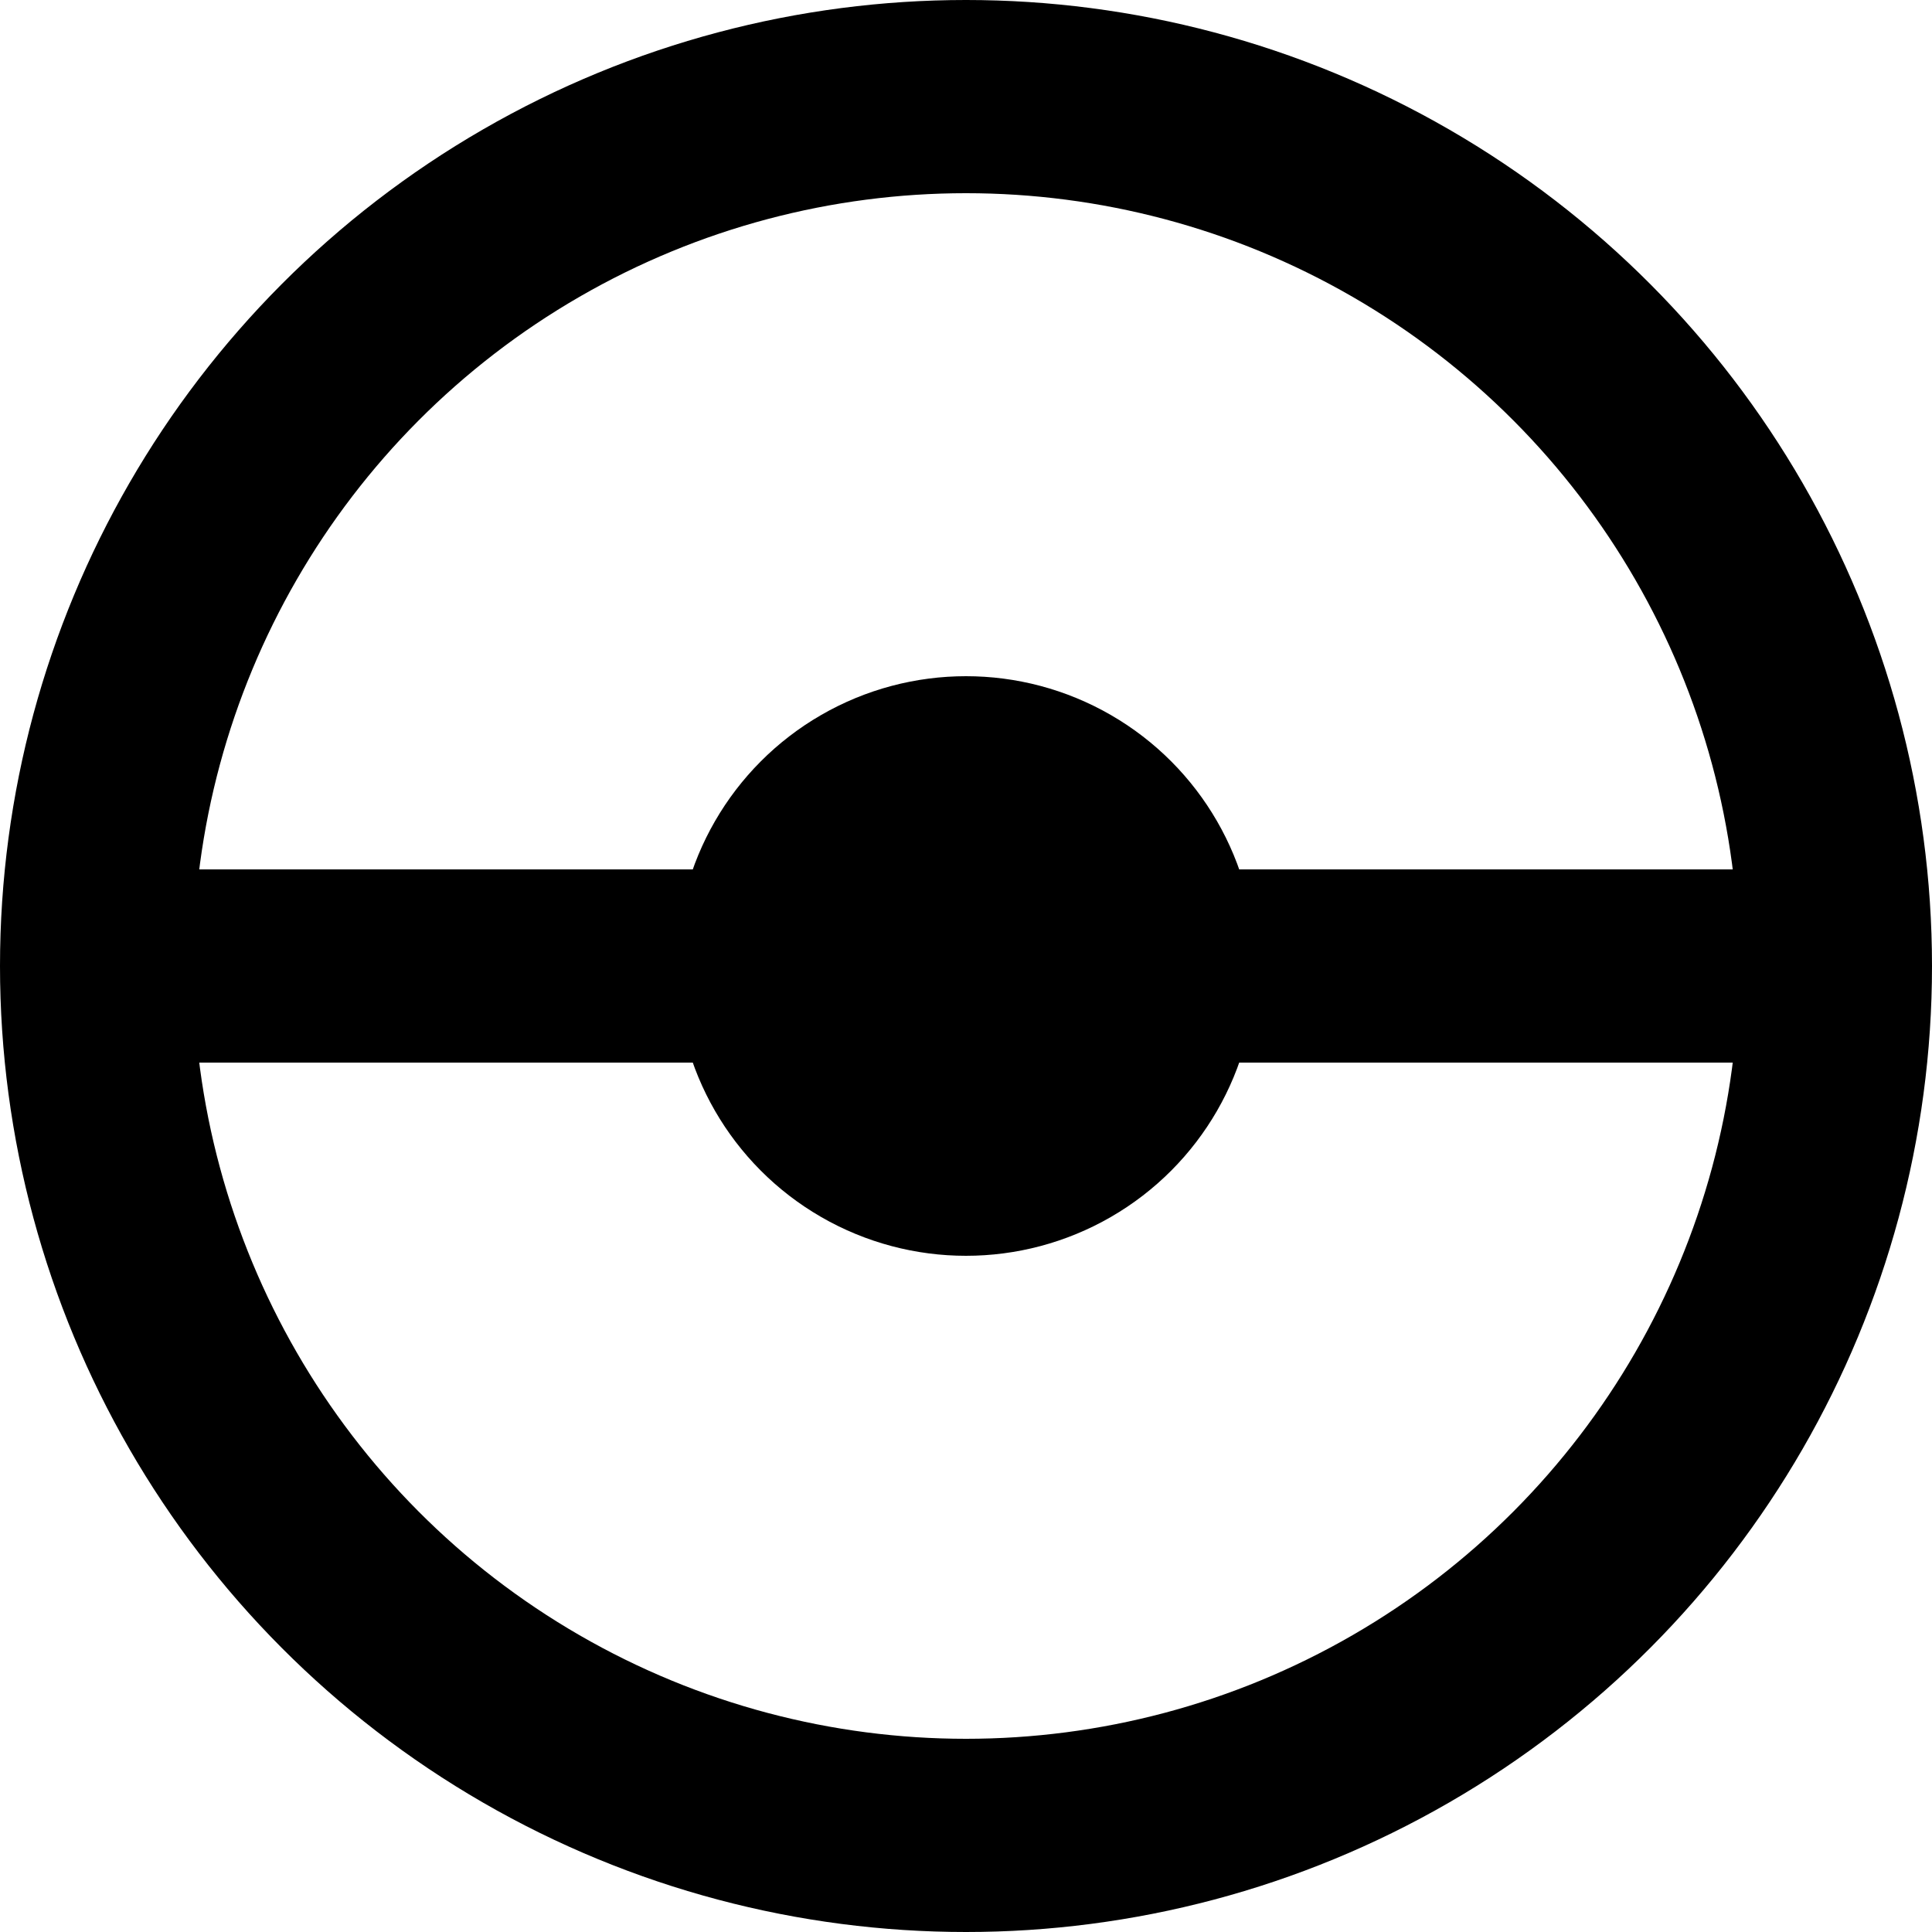 <svg xmlns="http://www.w3.org/2000/svg" width="28" height="28" viewBox="0 0 100 100">
  <circle cx="50" cy="50" r="45" fill="none" stroke="currentColor" stroke-width="10"/>
  <circle cx="50" cy="50" r="15" fill="currentColor"/>
  <line x1="5" y1="50" x2="95" y2="50" stroke="currentColor" stroke-width="10"/>
</svg> 